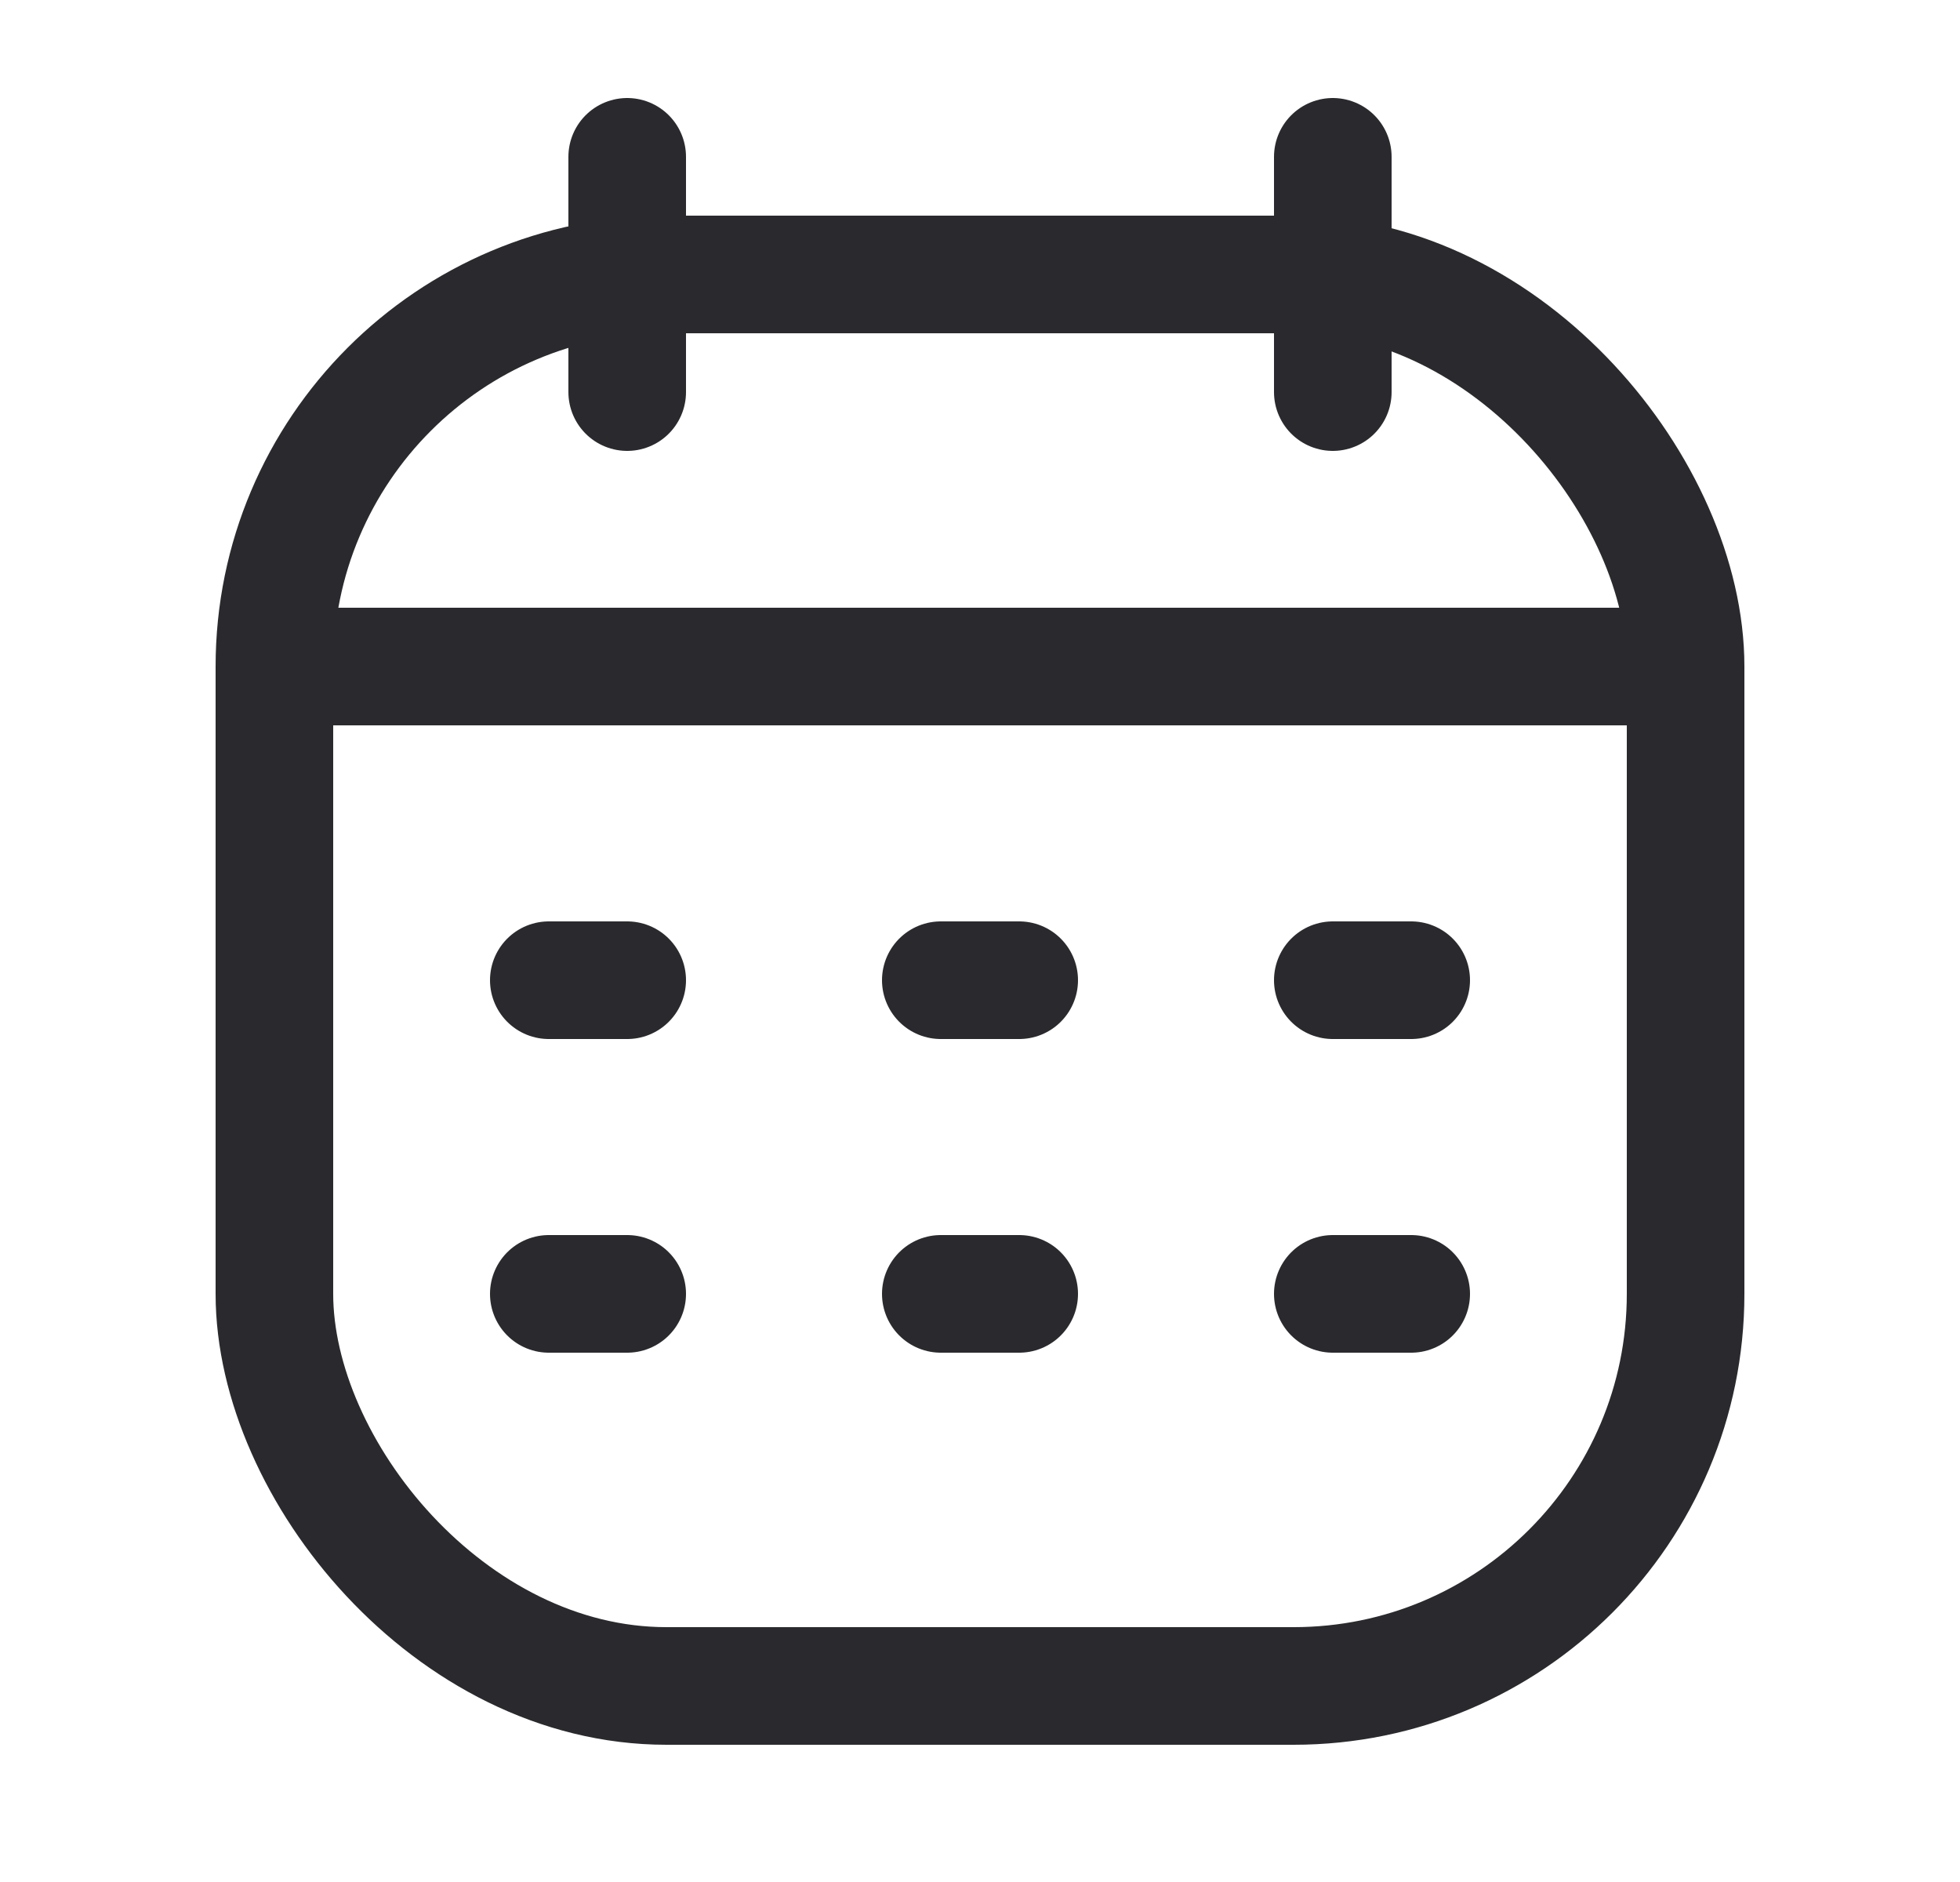 <svg width="25" height="24" viewBox="0 0 25 24" fill="none" xmlns="http://www.w3.org/2000/svg">
<rect x="3.5" y="3.5" width="18" height="18" rx="5" stroke="#2A2A2E" stroke-width="1.5"/>
<path d="M3.5 8.5H21.5" stroke="#2A2A2E" stroke-width="1.5" stroke-linejoin="round"/>
<path d="M17 2L17 5" stroke="#2A2A2E" stroke-width="1.5" stroke-linecap="round" stroke-linejoin="round"/>
<path d="M8 2L8 5" stroke="#2A2A2E" stroke-width="1.5" stroke-linecap="round" stroke-linejoin="round"/>
<path d="M7 12.5H8" stroke="#2A2A2E" stroke-width="1.5" stroke-linecap="round" stroke-linejoin="round"/>
<path d="M12 12.5H13" stroke="#2A2A2E" stroke-width="1.5" stroke-linecap="round" stroke-linejoin="round"/>
<path d="M17 12.5H18" stroke="#2A2A2E" stroke-width="1.5" stroke-linecap="round" stroke-linejoin="round"/>
<path d="M7 16.5H8" stroke="#2A2A2E" stroke-width="1.5" stroke-linecap="round" stroke-linejoin="round"/>
<path d="M12 16.5H13" stroke="#2A2A2E" stroke-width="1.5" stroke-linecap="round" stroke-linejoin="round"/>
<path d="M17 16.5H18" stroke="#2A2A2E" stroke-width="1.5" stroke-linecap="round" stroke-linejoin="round"/>
</svg>
